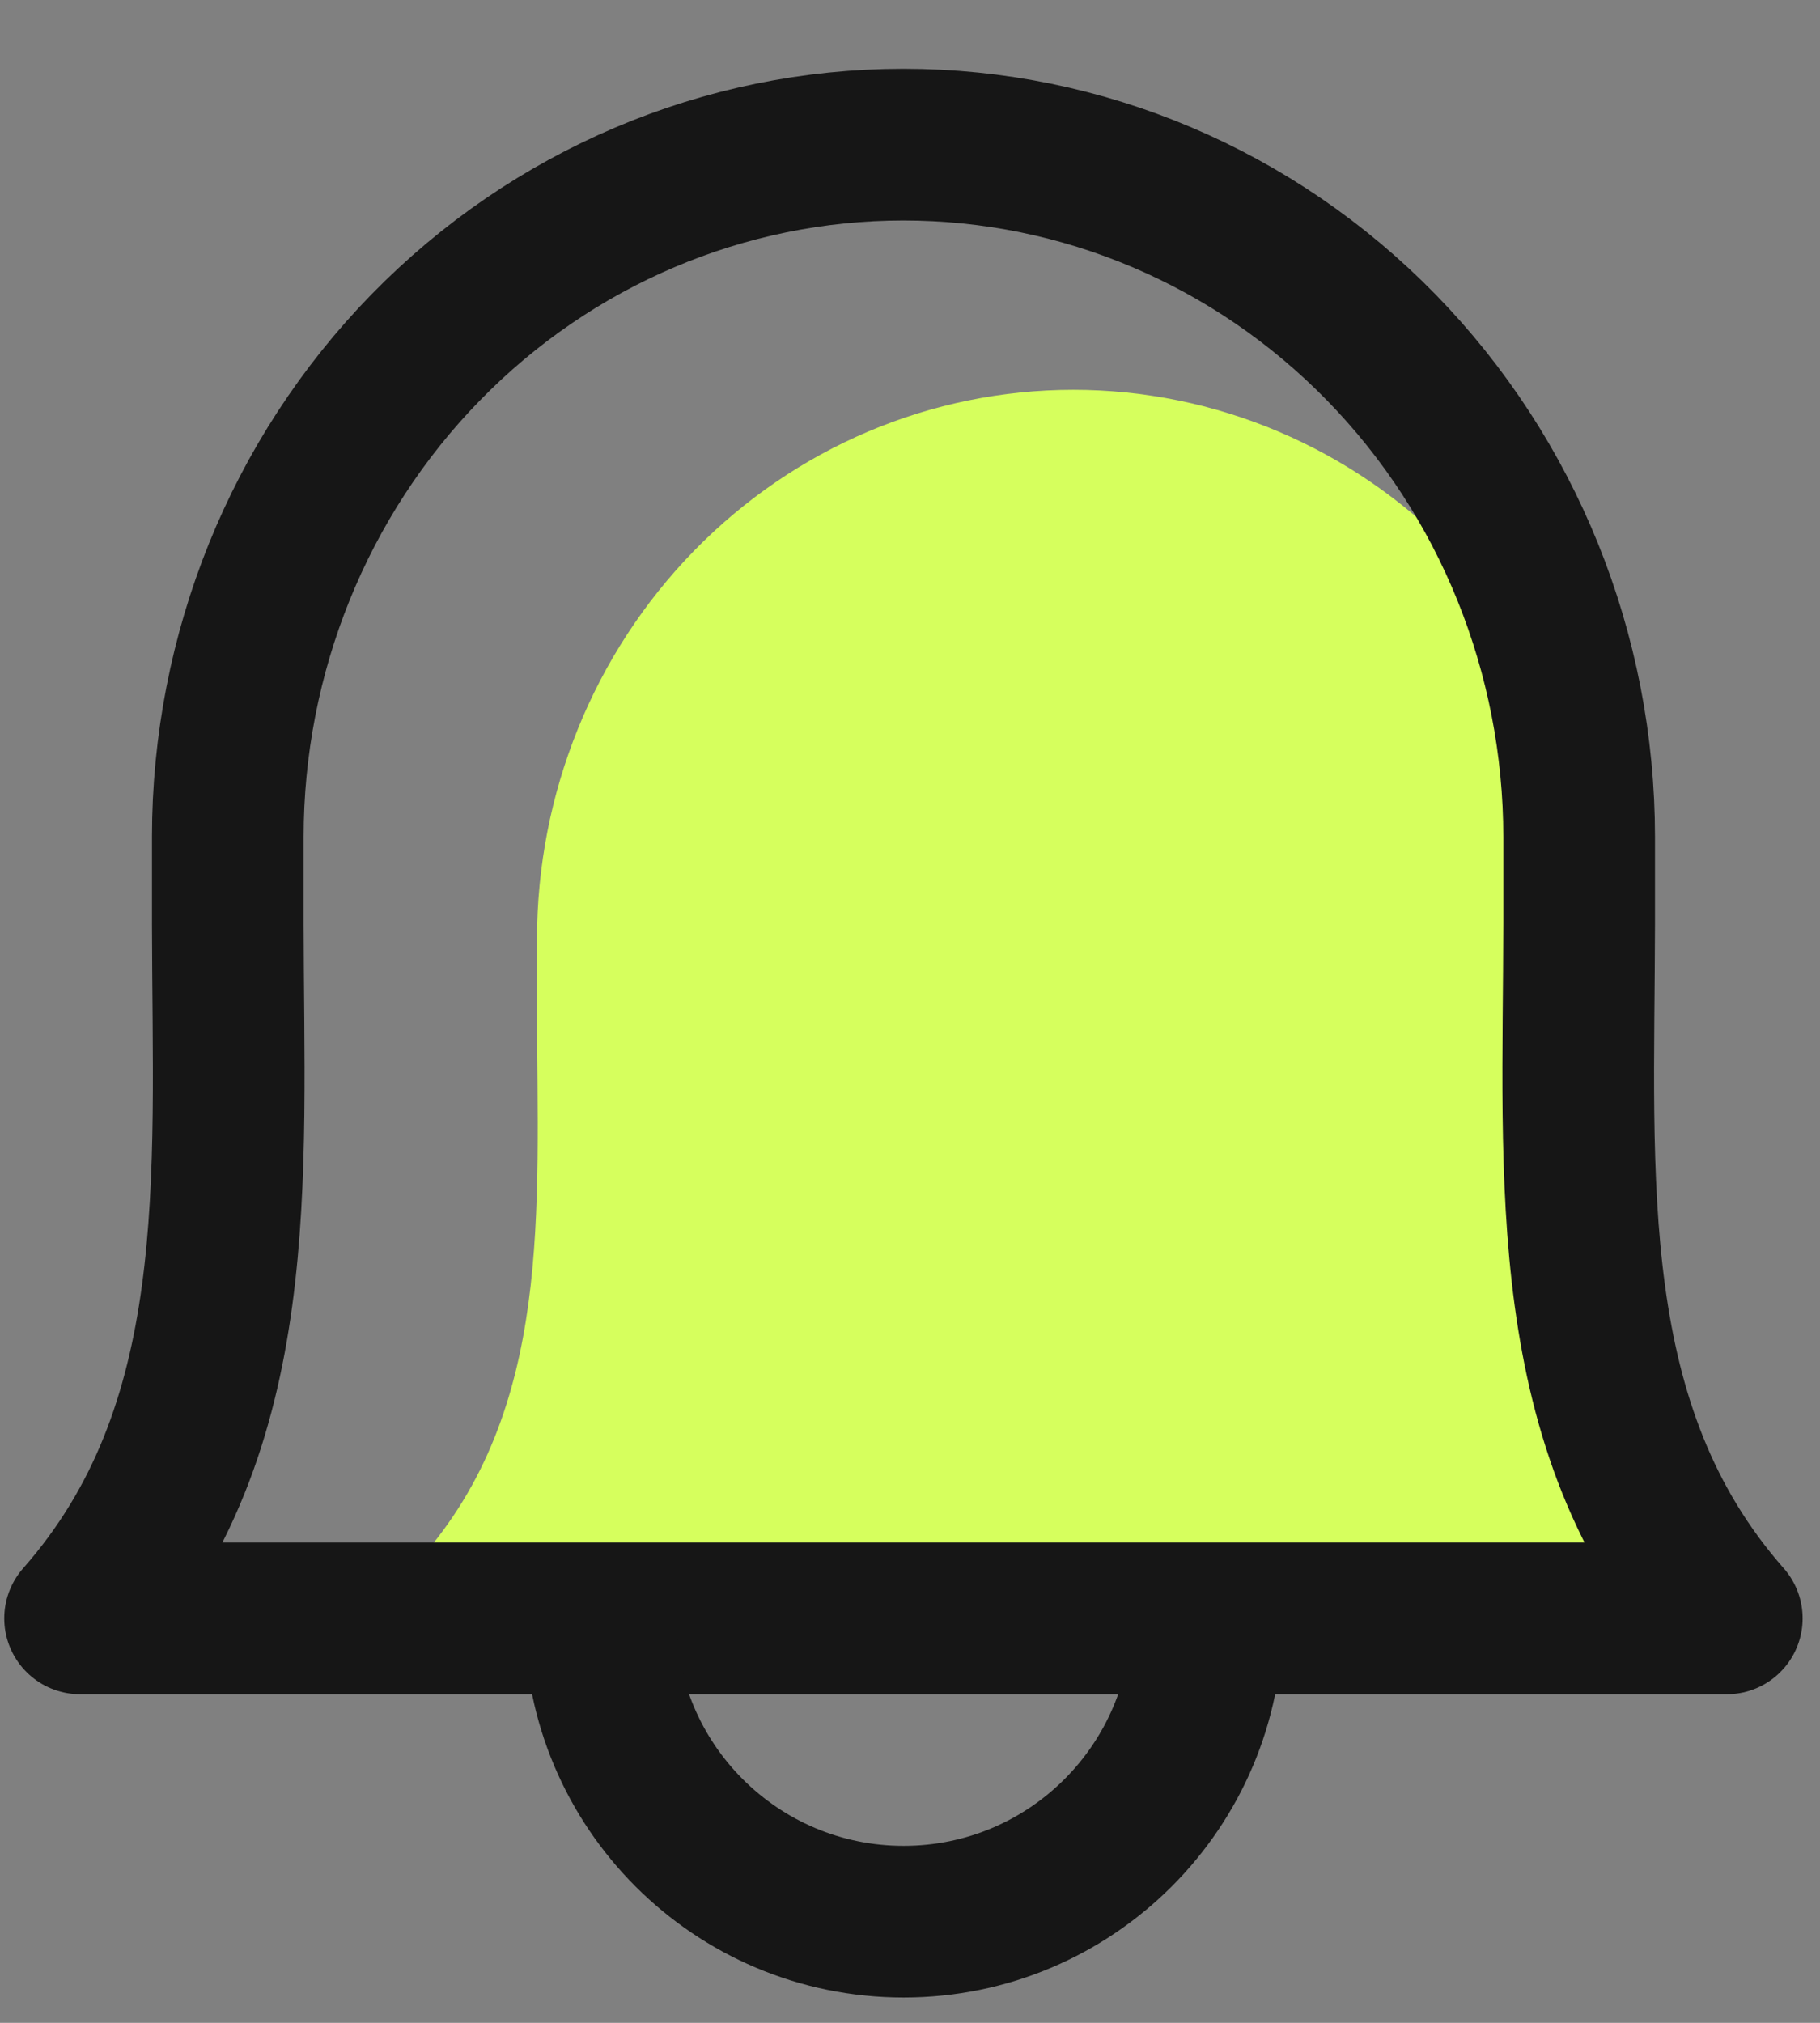 <svg width="18" height="20" viewBox="0 0 18 20" fill="none" xmlns="http://www.w3.org/2000/svg">
<rect x="0" y="0" width="18" height="20" fill="#808080" stroke="none"/>
<path d="M15.919 9.966C15.916 11.98 15.76 13.924 17.078 15.419H4.151C5.469 13.924 5.314 11.98 5.311 9.966V9.287C5.311 7.846 5.87 6.464 6.865 5.445C7.859 4.426 9.208 3.854 10.615 3.854C12.022 3.854 13.371 4.426 14.365 5.445C15.36 6.464 15.919 7.846 15.919 9.287V9.332V9.966Z" fill="#D6FF5D"/>
<path d="M15.618 9.131C15.614 11.669 15.418 14.117 17.078 16.001H0.792C2.453 14.117 2.257 11.669 2.253 9.131V8.275C2.253 6.46 2.957 4.718 4.21 3.435C5.464 2.151 7.163 1.43 8.935 1.43C10.708 1.43 12.407 2.151 13.661 3.435C14.914 4.718 15.618 6.46 15.618 8.275V8.332V9.131Z" stroke="#161616" stroke-width="1.5" stroke-linecap="round" stroke-linejoin="round"/>
<path d="M11.937 16C11.937 17.657 10.593 19 8.937 19C7.28 19 5.937 17.657 5.937 16" stroke="#161616" stroke-width="1.5"/>
</svg>
